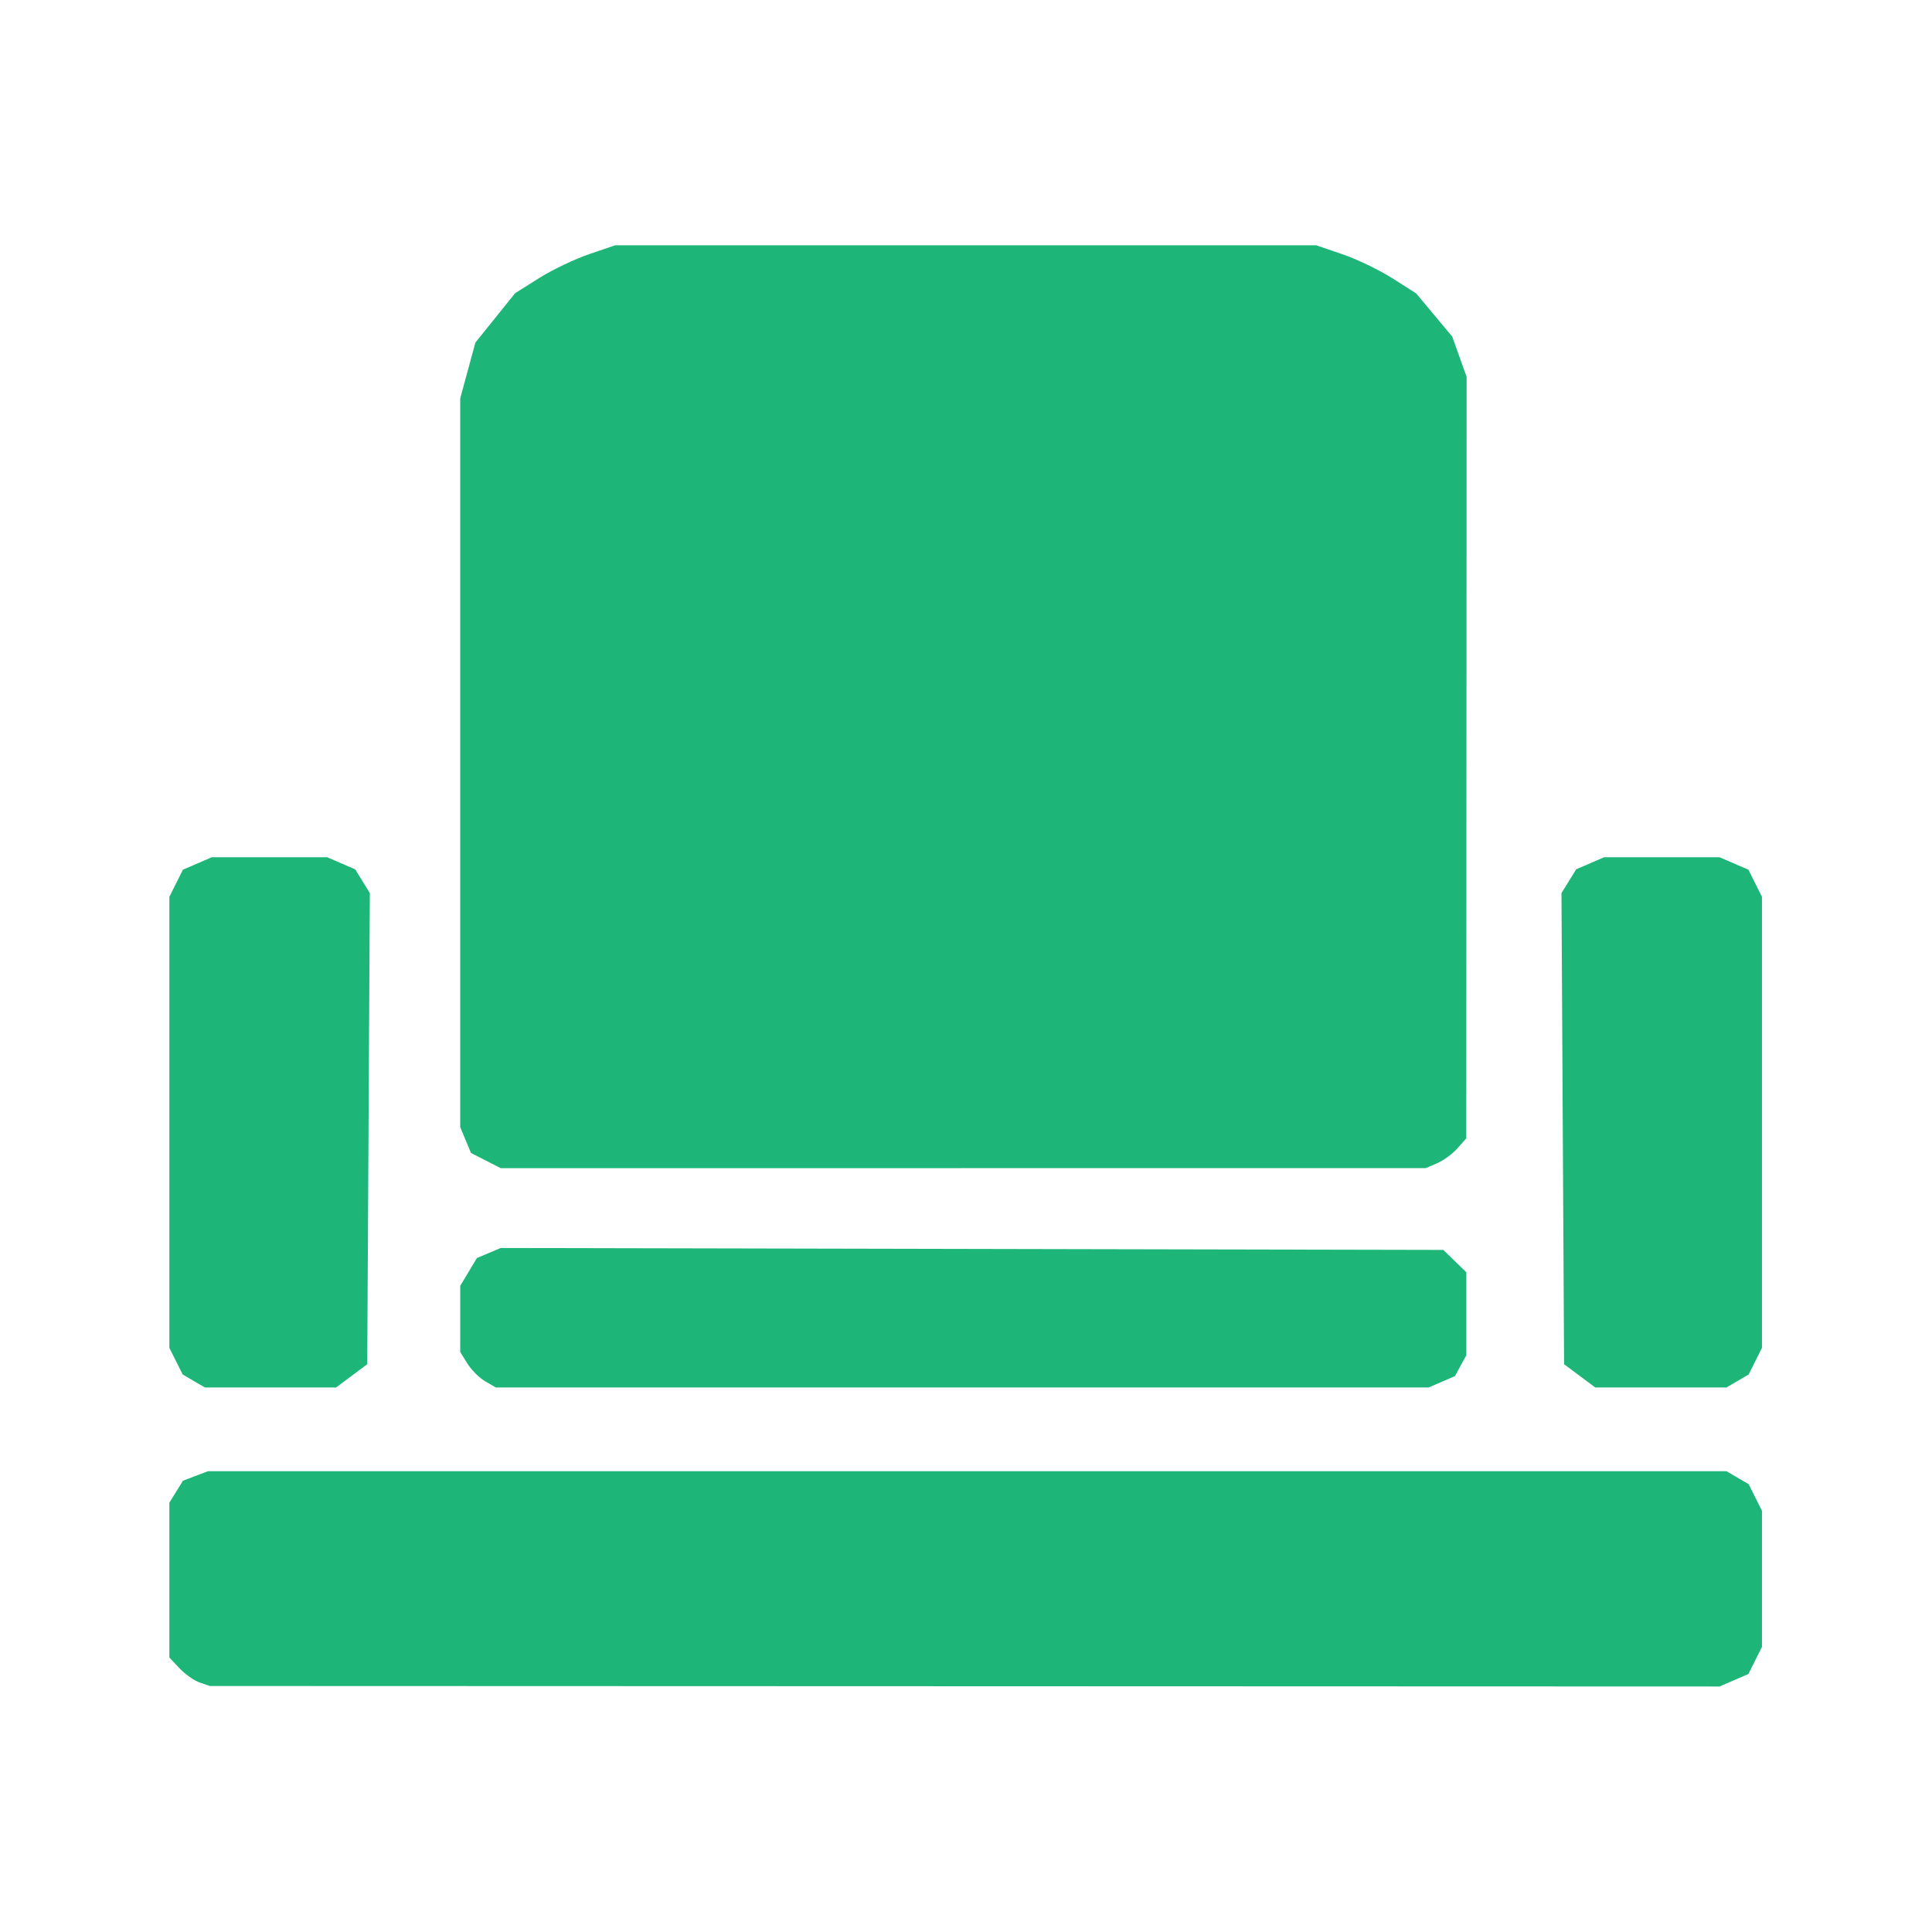 <?xml version="1.0" encoding="UTF-8" standalone="no"?>
<!-- Created with Inkscape (http://www.inkscape.org/) -->

<svg
   version="1.1"
   id="svg21"
   width="512"
   height="512"
   viewBox="0 0 512 512"
   xmlns="http://www.w3.org/2000/svg"
   xmlns:svg="http://www.w3.org/2000/svg">
  <defs
     id="defs25">
    <filter
       style="color-interpolation-filters:sRGB;"
       id="filter463"
       x="-0.088"
       y="-0.098"
       width="1.177"
       height="1.195">
      <feGaussianBlur
         stdDeviation="5.5 5.5"
         result="fbSourceGraphic"
         id="feGaussianBlur461" />
      <feColorMatrix
         result="fbSourceGraphicAlpha"
         in="fbSourceGraphic"
         values="0 0 0 -1 0 0 0 0 -1 0 0 0 0 -1 0 0 0 0 1 0"
         id="feColorMatrix11285" />
      <feGaussianBlur
         id="feGaussianBlur11287"
         stdDeviation="12 12"
         result="blur"
         in="fbSourceGraphic" />
    </filter>
    <filter
       style="color-interpolation-filters:sRGB;"
       id="filter11581"
       x="-0.353"
       y="-0.391"
       width="1.707"
       height="1.781">
      <feGaussianBlur
         stdDeviation="30 30"
         result="fbSourceGraphic"
         id="feGaussianBlur11579" />
      <feColorMatrix
         result="fbSourceGraphicAlpha"
         in="fbSourceGraphic"
         values="0 0 0 -1 0 0 0 0 -1 0 0 0 0 -1 0 0 0 0 1 0"
         id="feColorMatrix15291" />
      <feGaussianBlur
         id="feGaussianBlur15293"
         stdDeviation="40 40"
         result="blur"
         in="fbSourceGraphic" />
    </filter>
  </defs>
  <g
     id="g27"
     style="fill:#1db678;fill-opacity:1"
     transform="matrix(0.888,0,0,0.888,-336.75,34.828)">
    <path
       style="fill:#1db678;fill-opacity:1;stroke-width:1.301"
       d="m 438.857,462.918 c -1.653,-0.558 -4.374,-2.471 -6.048,-4.249 l -3.043,-3.234 v -23.099 -23.099 l 2.028,-3.279 2.028,-3.279 3.731,-1.421 3.731,-1.421 H 667.873 894.461 l 3.313,1.94 3.313,1.94 1.984,3.971 1.984,3.971 v 20.303 20.303 l -2.022,4.047 -2.022,4.047 -4.31,1.864 -4.311,1.864 -225.264,-0.075 -225.264,-0.075 z m -1.809,-90.008 -3.313,-1.94 -1.984,-3.971 -1.984,-3.971 V 295.73 228.43 l 2.022,-4.047 2.022,-4.047 4.31,-1.864 4.311,-1.864 h 17.218 17.218 l 4.174,1.805 4.174,1.805 2.192,3.544 2.192,3.544 -0.389,70.301 -0.389,70.301 -4.647,3.471 -4.647,3.471 h -19.583 -19.583 z m 86.946,0.083 c -1.744,-1.021 -4.128,-3.404 -5.297,-5.295 l -2.126,-3.438 0.003,-9.875 0.002,-9.875 2.488,-4.148 2.488,-4.148 3.558,-1.496 3.558,-1.496 140.647,0.289 140.647,0.289 3.434,3.338 3.434,3.338 v 12.37 12.37 l -1.7,3.12 -1.7,3.12 -3.921,1.695 -3.921,1.695 H 666.376 527.166 l -3.171,-1.857 z m 326.653,-1.614 -4.647,-3.471 -0.389,-70.301 -0.389,-70.301 2.192,-3.544 2.192,-3.544 4.174,-1.805 4.174,-1.805 h 17.218 17.218 l 4.311,1.864 4.311,1.864 2.022,4.047 2.022,4.047 v 67.299 67.299 l -1.984,3.971 -1.984,3.971 -3.313,1.94 -3.313,1.94 h -19.583 -19.583 l -4.647,-3.471 z m -326.42,-64.239 -4.439,-2.263 -1.609,-3.859 -1.609,-3.859 V 188.409 79.659 l 2.263,-8.319 2.263,-8.319 5.919,-7.362 5.919,-7.362 7.115,-4.491 c 3.913,-2.47 10.637,-5.692 14.942,-7.159 l 7.827,-2.669 h 104.592 104.592 l 7.827,2.669 c 4.305,1.468 11.018,4.696 14.918,7.174 l 7.092,4.505 5.39,6.45 5.39,6.45 2.147,6.008 2.147,6.008 -0.052,113.624 -0.052,113.624 -2.617,2.974 c -1.439,1.636 -4.156,3.636 -6.037,4.444 l -3.42,1.47 -138.033,0.013 -138.033,0.013 -4.439,-2.263 z"
       id="path265" />
  </g>
</svg>
